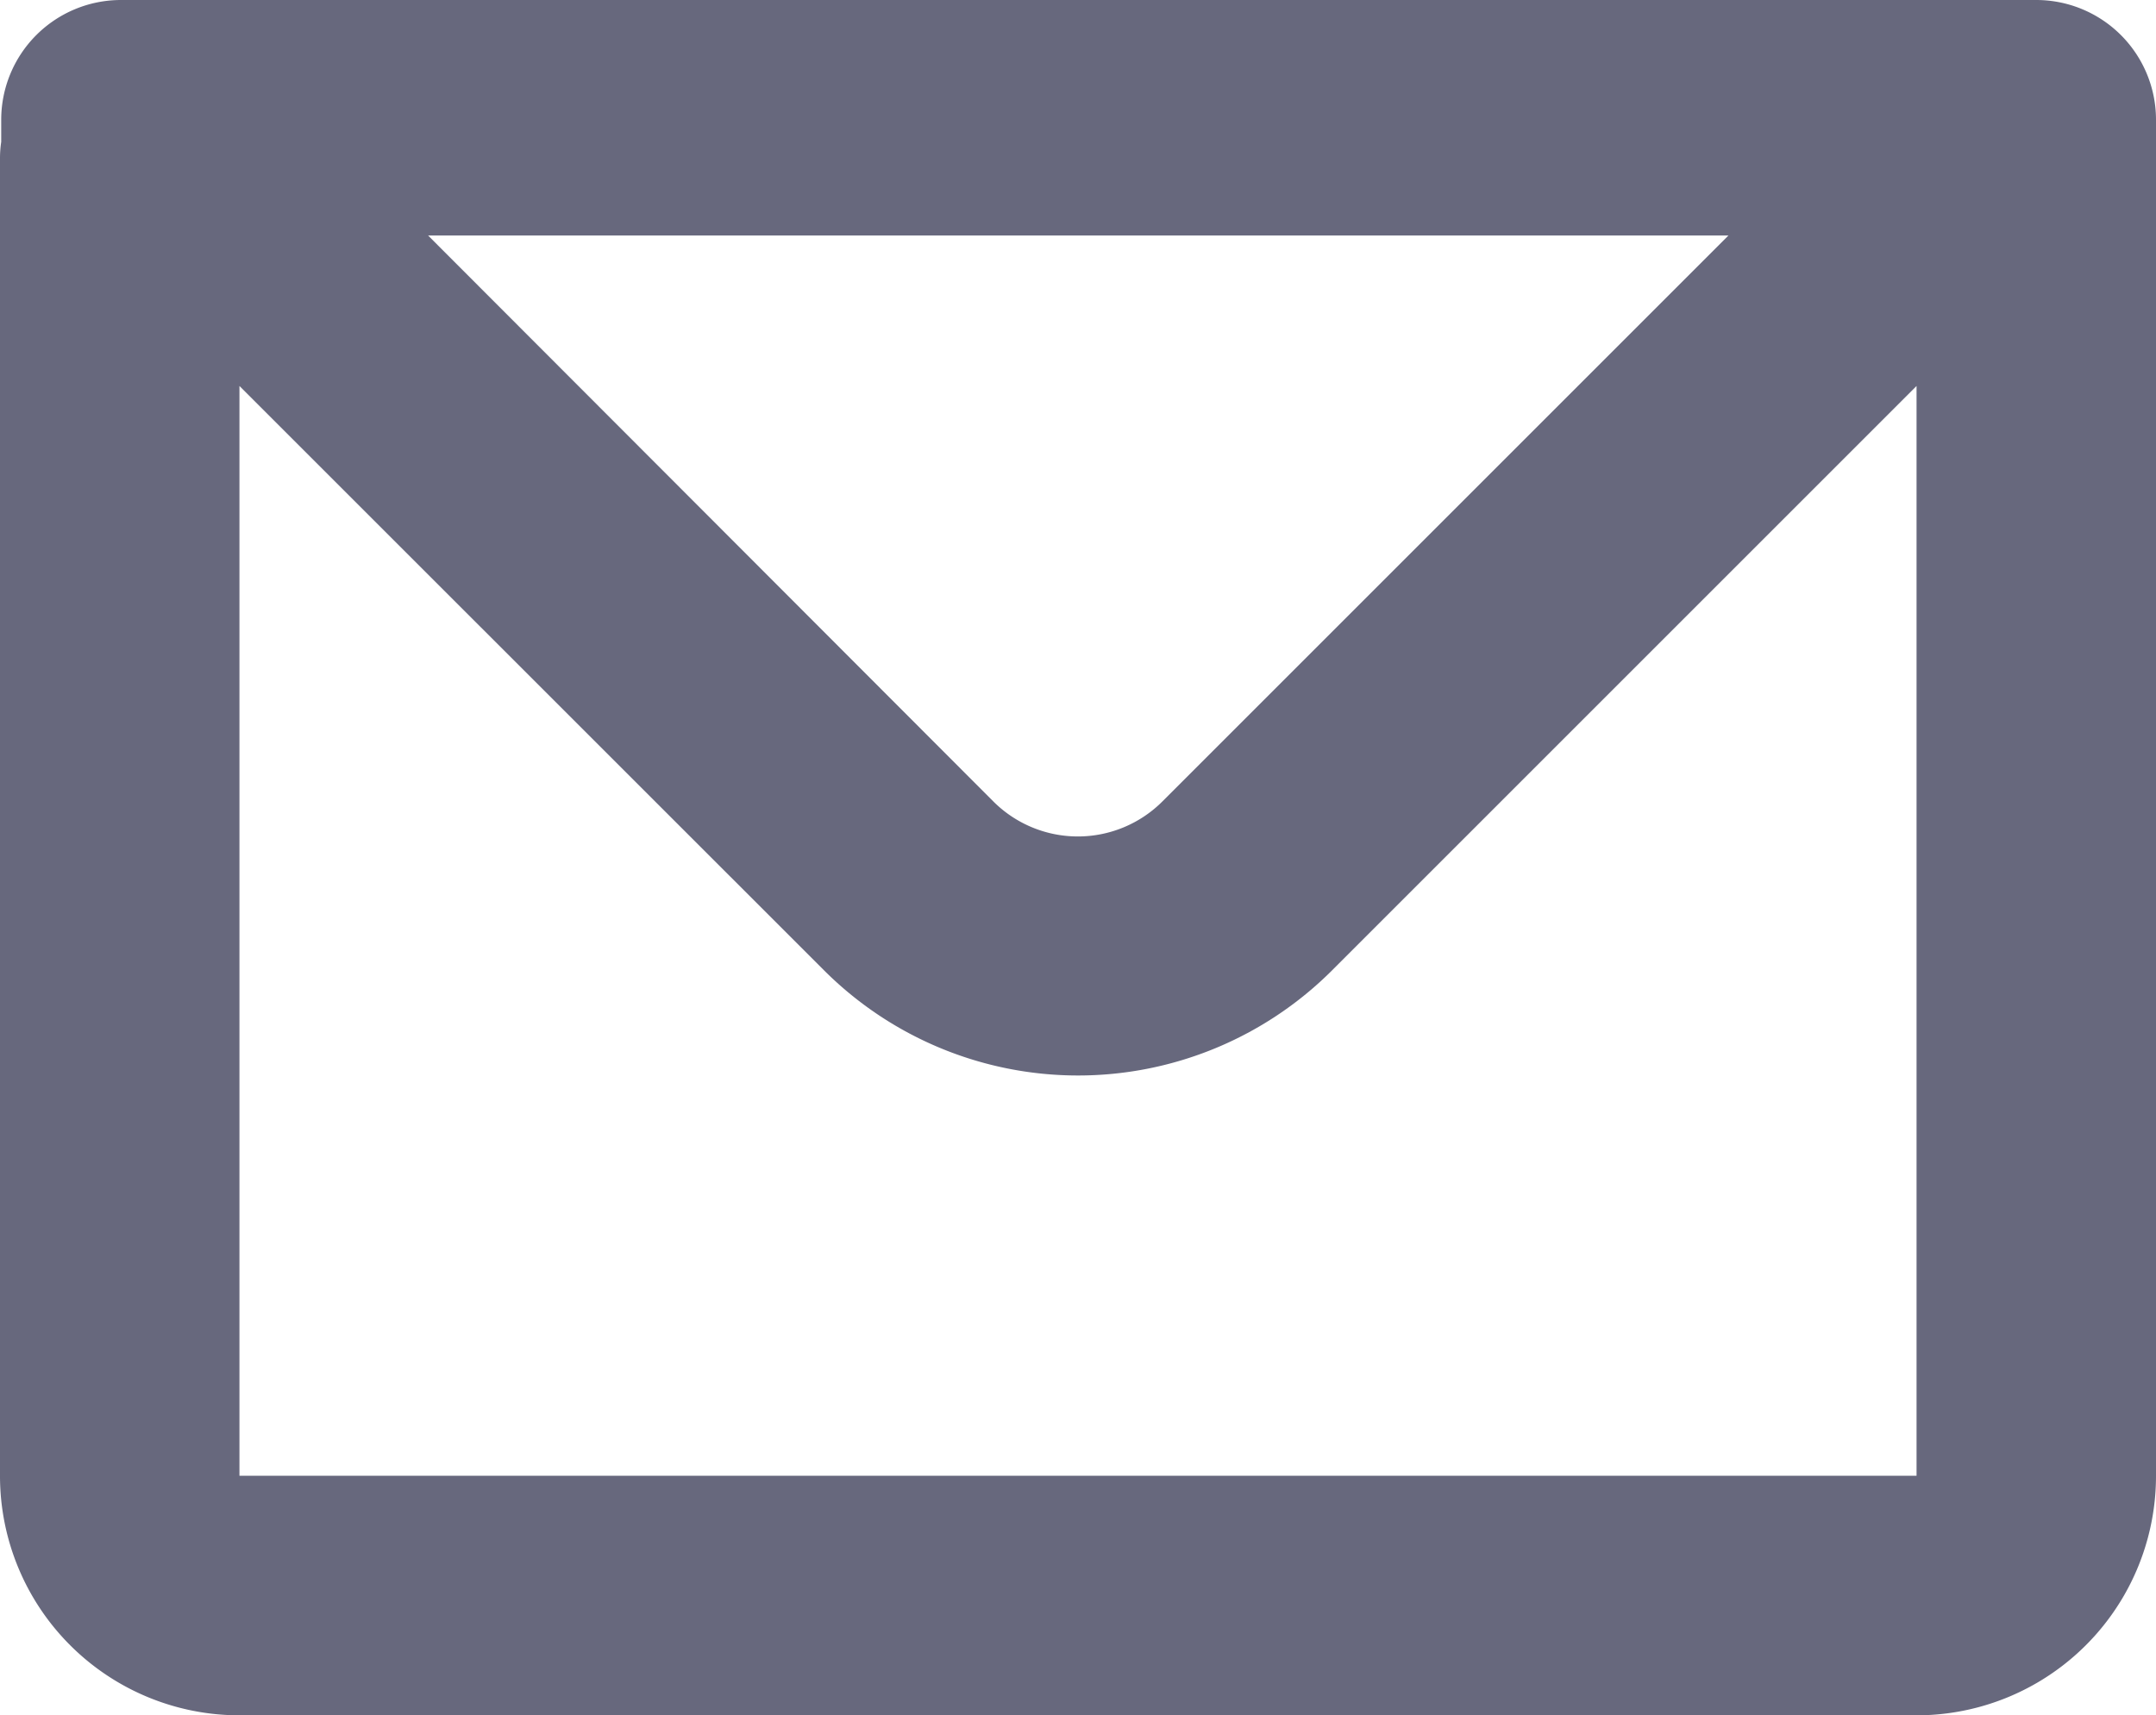 <svg xmlns="http://www.w3.org/2000/svg" width="16" height="12.732" viewBox="0 0 16 12.732">
  <path id="Path_6592" data-name="Path 6592" d="M40.071,202.181a.889.889,0,0,1,.889-.889H55.173a.889.889,0,0,1,.889.889v10.066a1.777,1.777,0,0,1-1.777,1.777H41.839a1.777,1.777,0,0,1-1.777-1.777v-9.778a.836.836,0,0,1,.009-.124Zm1.768,1.976v8.089H54.285v-8.089l-4.337,4.337a2.667,2.667,0,0,1-3.771,0Zm1.4-1.117h9.65l-4.2,4.2a.887.887,0,0,1-1.256,0Z" transform="translate(-40.062 -201.292)" fill="#67687d" fill-rule="evenodd"/>
</svg>
